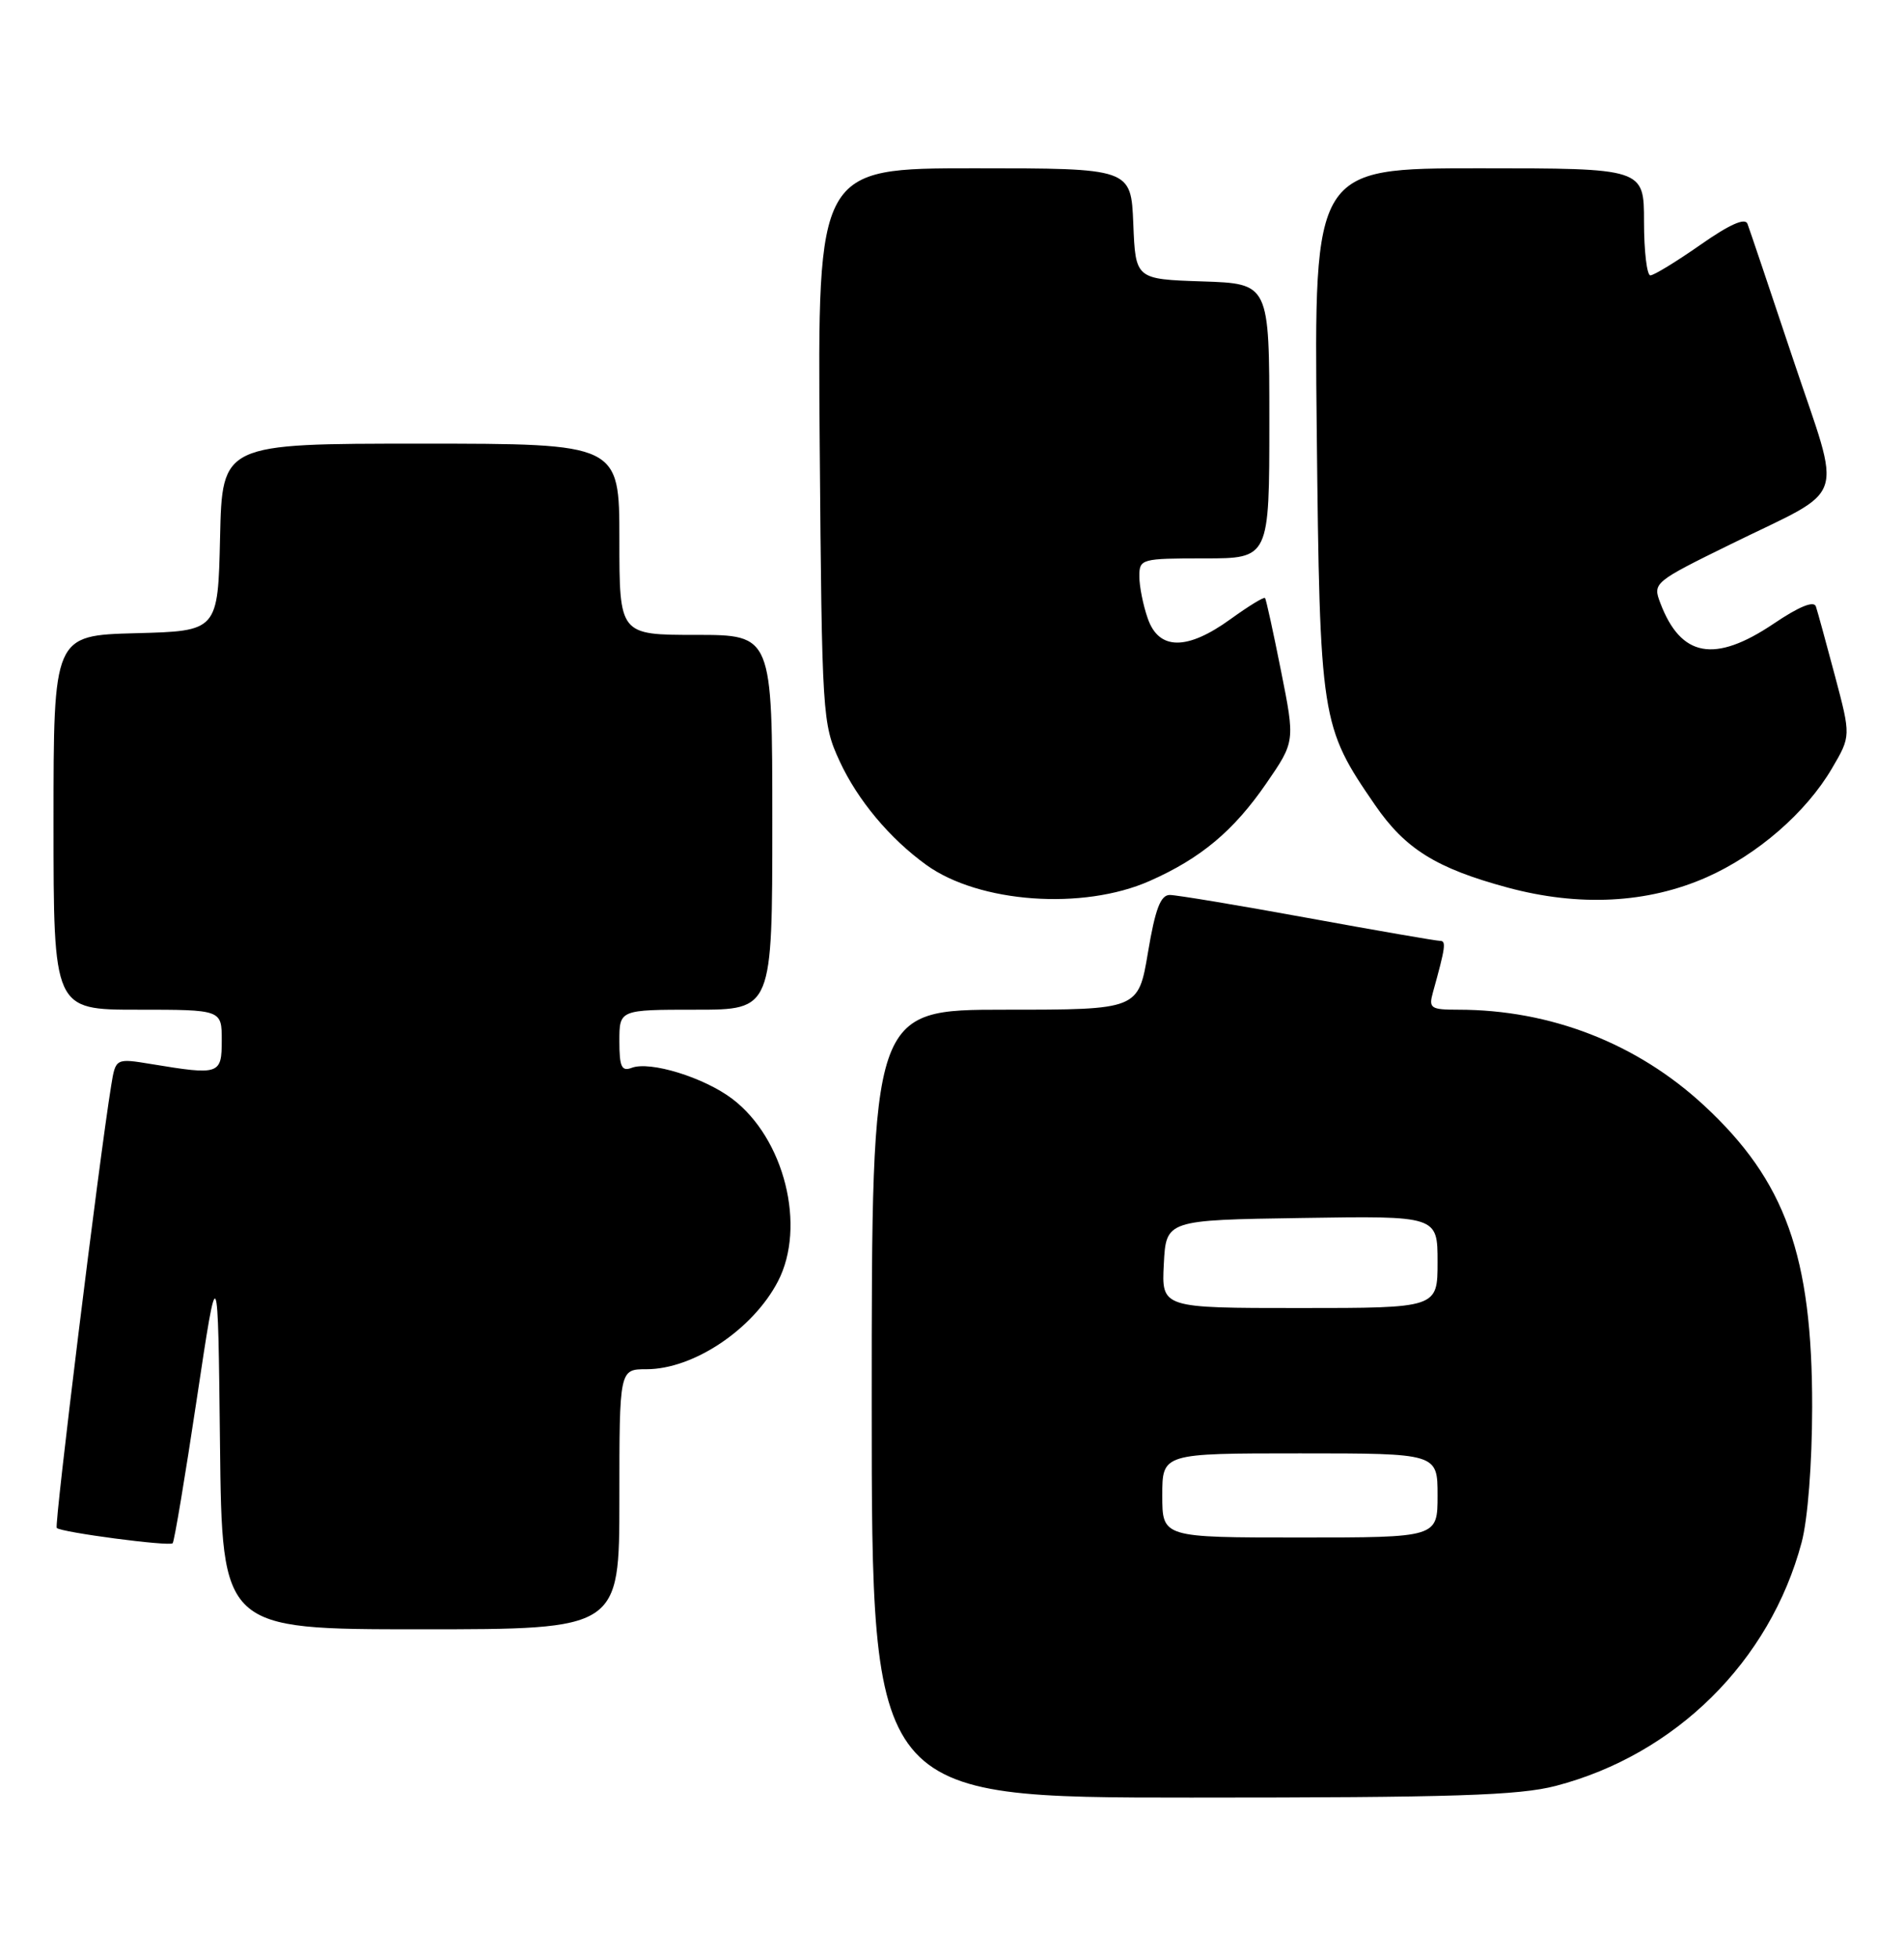 <?xml version="1.0" encoding="UTF-8" standalone="no"?>
<!DOCTYPE svg PUBLIC "-//W3C//DTD SVG 1.1//EN" "http://www.w3.org/Graphics/SVG/1.1/DTD/svg11.dtd" >
<svg xmlns="http://www.w3.org/2000/svg" xmlns:xlink="http://www.w3.org/1999/xlink" version="1.1" viewBox="0 0 249 256">
 <g >
 <path fill="currentColor"
d=" M 203.47 233.47 C 219.14 229.38 231.47 217.18 235.61 201.65 C 236.42 198.61 236.98 191.37 236.99 183.96 C 237.01 164.16 233.50 154.38 222.84 144.51 C 214.08 136.40 202.78 132.00 190.70 132.00 C 187.10 132.00 186.82 131.81 187.39 129.75 C 189.05 123.78 189.15 123.00 188.32 123.00 C 187.83 123.00 180.03 121.65 171.00 120.00 C 161.97 118.35 153.86 117.00 152.98 117.00 C 151.78 117.00 151.08 118.83 150.13 124.50 C 148.87 132.00 148.87 132.00 131.43 132.00 C 114.00 132.00 114.00 132.00 114.00 183.50 C 114.00 235.00 114.00 235.00 155.79 235.00 C 190.11 235.00 198.63 234.73 203.47 233.47 Z  M 81.00 196.00 C 81.00 179.00 81.00 179.00 84.55 179.00 C 90.68 179.00 98.45 173.81 101.73 167.53 C 105.47 160.35 102.59 148.82 95.76 143.65 C 92.06 140.85 85.01 138.68 82.61 139.60 C 81.29 140.10 81.00 139.47 81.00 136.11 C 81.00 132.00 81.00 132.00 91.00 132.00 C 101.00 132.00 101.00 132.00 101.00 107.50 C 101.00 83.00 101.00 83.00 91.00 83.00 C 81.00 83.00 81.00 83.00 81.00 70.50 C 81.00 58.00 81.00 58.00 55.03 58.00 C 29.06 58.00 29.06 58.00 28.78 70.25 C 28.50 82.50 28.50 82.50 17.75 82.78 C 7.00 83.07 7.00 83.07 7.00 107.53 C 7.00 132.00 7.00 132.00 18.00 132.00 C 29.00 132.00 29.00 132.00 29.00 136.00 C 29.00 140.48 28.72 140.58 19.81 139.11 C 15.12 138.34 15.12 138.34 14.54 141.92 C 12.95 151.71 7.08 199.41 7.42 199.75 C 7.99 200.33 22.14 202.19 22.58 201.75 C 22.79 201.54 24.21 193.07 25.73 182.93 C 28.50 164.50 28.50 164.50 28.77 188.75 C 29.04 213.00 29.04 213.00 55.02 213.00 C 81.00 213.00 81.00 213.00 81.00 196.00 Z  M 150.35 115.17 C 157.04 112.21 161.32 108.63 165.60 102.42 C 169.37 96.94 169.37 96.94 167.53 87.72 C 166.52 82.65 165.58 78.35 165.44 78.18 C 165.30 78.00 163.28 79.24 160.94 80.93 C 155.24 85.06 151.55 85.03 150.10 80.85 C 149.49 79.12 149.00 76.64 149.00 75.35 C 149.00 73.07 149.24 73.00 157.50 73.00 C 166.00 73.00 166.00 73.00 166.00 55.04 C 166.00 37.08 166.00 37.08 157.25 36.79 C 148.50 36.50 148.50 36.50 148.21 29.25 C 147.91 22.00 147.91 22.00 127.41 22.00 C 106.91 22.00 106.91 22.00 107.20 58.25 C 107.49 93.65 107.55 94.62 109.80 99.50 C 112.14 104.58 116.36 109.63 121.15 113.08 C 128.05 118.05 141.63 119.03 150.35 115.17 Z  M 223.18 114.69 C 229.84 111.74 236.20 106.22 239.58 100.45 C 242.06 96.23 242.06 96.23 239.97 88.36 C 238.82 84.04 237.70 79.95 237.48 79.29 C 237.23 78.50 235.29 79.28 231.95 81.54 C 224.23 86.73 219.82 85.93 217.13 78.83 C 216.13 76.21 216.27 76.09 226.31 71.16 C 241.83 63.53 240.93 66.20 234.51 47.00 C 231.48 37.92 228.79 29.94 228.53 29.26 C 228.22 28.43 226.18 29.34 222.37 32.01 C 219.23 34.20 216.29 36.00 215.83 36.00 C 215.38 36.00 215.00 32.85 215.00 29.00 C 215.00 22.00 215.00 22.00 193.42 22.00 C 171.84 22.00 171.84 22.00 172.20 56.25 C 172.61 94.18 172.72 94.92 179.83 105.25 C 183.77 110.98 187.83 113.51 197.15 116.03 C 206.52 118.56 215.45 118.10 223.18 114.69 Z  M 152.00 195.50 C 152.00 190.00 152.00 190.00 170.00 190.00 C 188.00 190.00 188.00 190.00 188.00 195.50 C 188.00 201.00 188.00 201.00 170.00 201.00 C 152.00 201.00 152.00 201.00 152.00 195.50 Z  M 152.20 165.25 C 152.50 159.50 152.50 159.50 170.25 159.23 C 188.00 158.95 188.00 158.95 188.00 164.98 C 188.00 171.00 188.00 171.00 169.95 171.00 C 151.90 171.00 151.90 171.00 152.20 165.25 Z "/>
</g>
</svg>